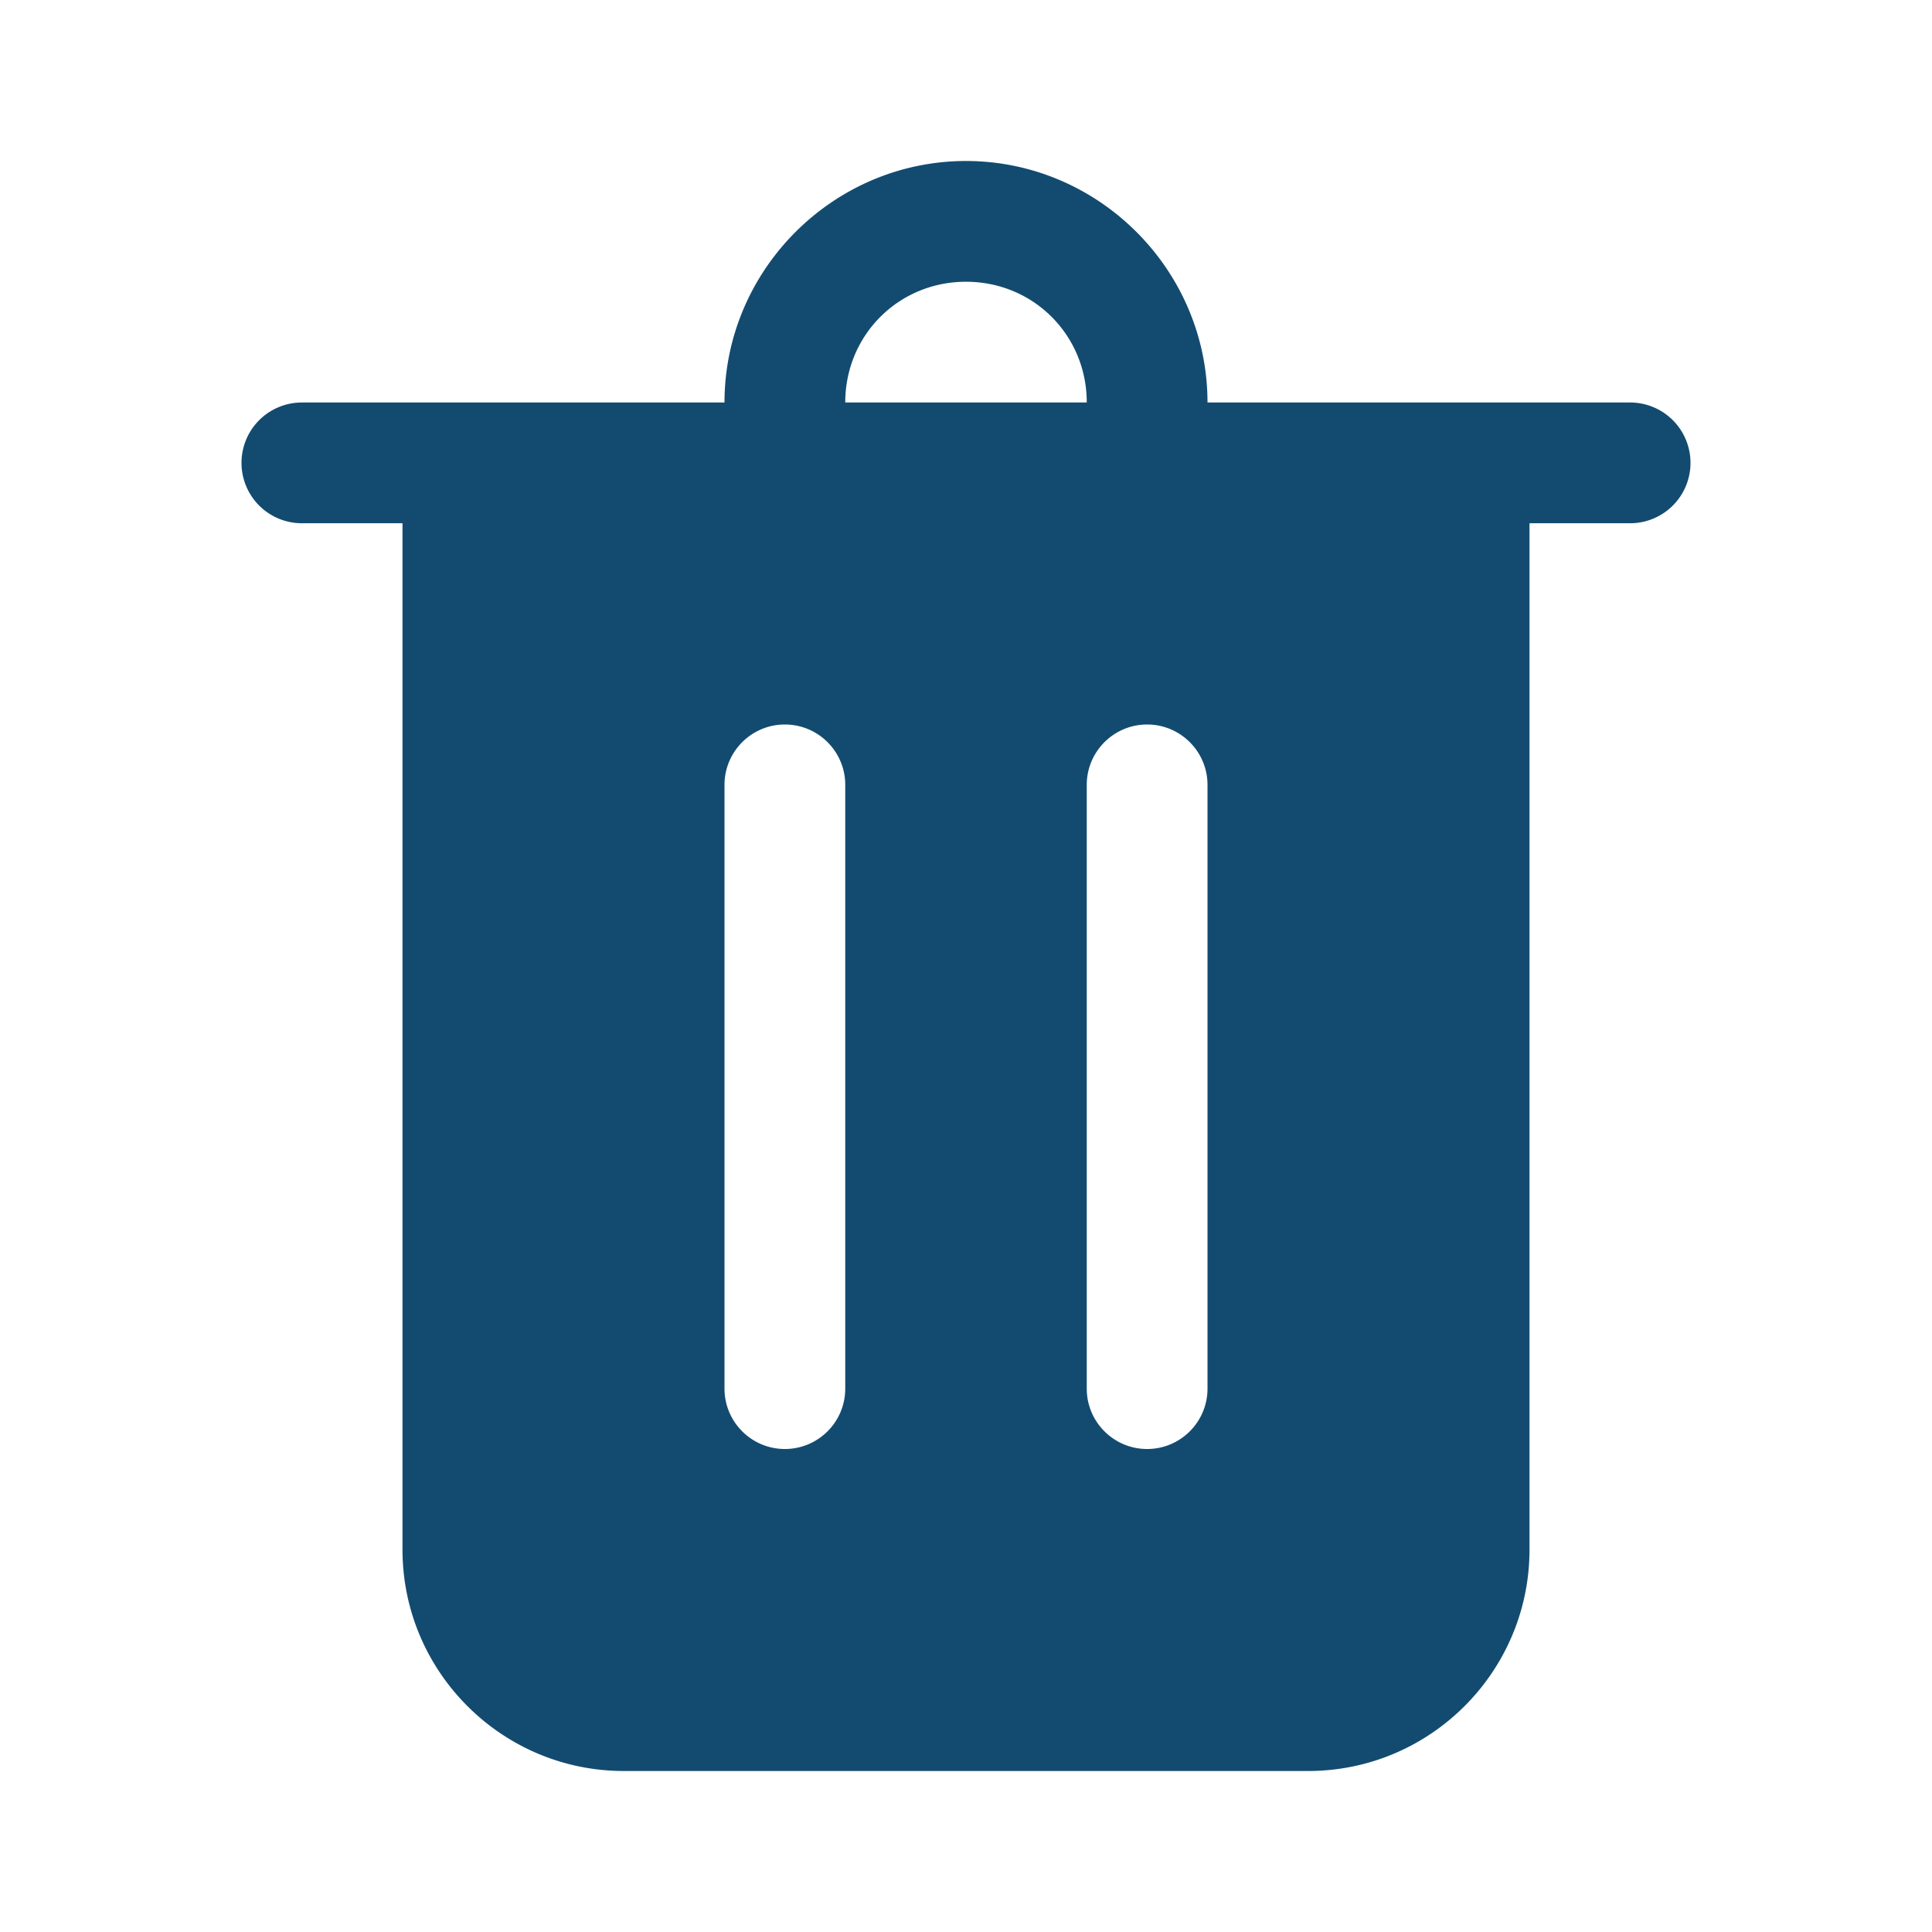 <svg xmlns="http://www.w3.org/2000/svg" fill='#134B70'  viewBox="0 0 48 48" width="37px" height="37px"><path d="M 24 4 C 20.704 4 18 6.704 18 10 L 7.5 10 A 1.5 1.5 0 1 0 7.5 13 L 10 13 L 10 38.5 C 10 41.533 12.467 44 15.5 44 L 32.5 44 C 35.533 44 38 41.533 38 38.5 L 38 13 L 40.5 13 A 1.5 1.5 0 1 0 40.5 10 L 30 10 C 30 6.704 27.296 4 24 4 z M 24 7 C 25.674 7 27 8.326 27 10 L 21 10 C 21 8.326 22.326 7 24 7 z M 19.5 18 C 20.328 18 21 18.672 21 19.5 L 21 34.5 C 21 35.328 20.328 36 19.5 36 C 18.672 36 18 35.328 18 34.5 L 18 19.5 C 18 18.672 18.672 18 19.5 18 z M 28.5 18 C 29.328 18 30 18.672 30 19.5 L 30 34.5 C 30 35.328 29.328 36 28.5 36 C 27.672 36 27 35.328 27 34.5 L 27 19.5 C 27 18.672 27.672 18 28.5 18 z"/></svg>